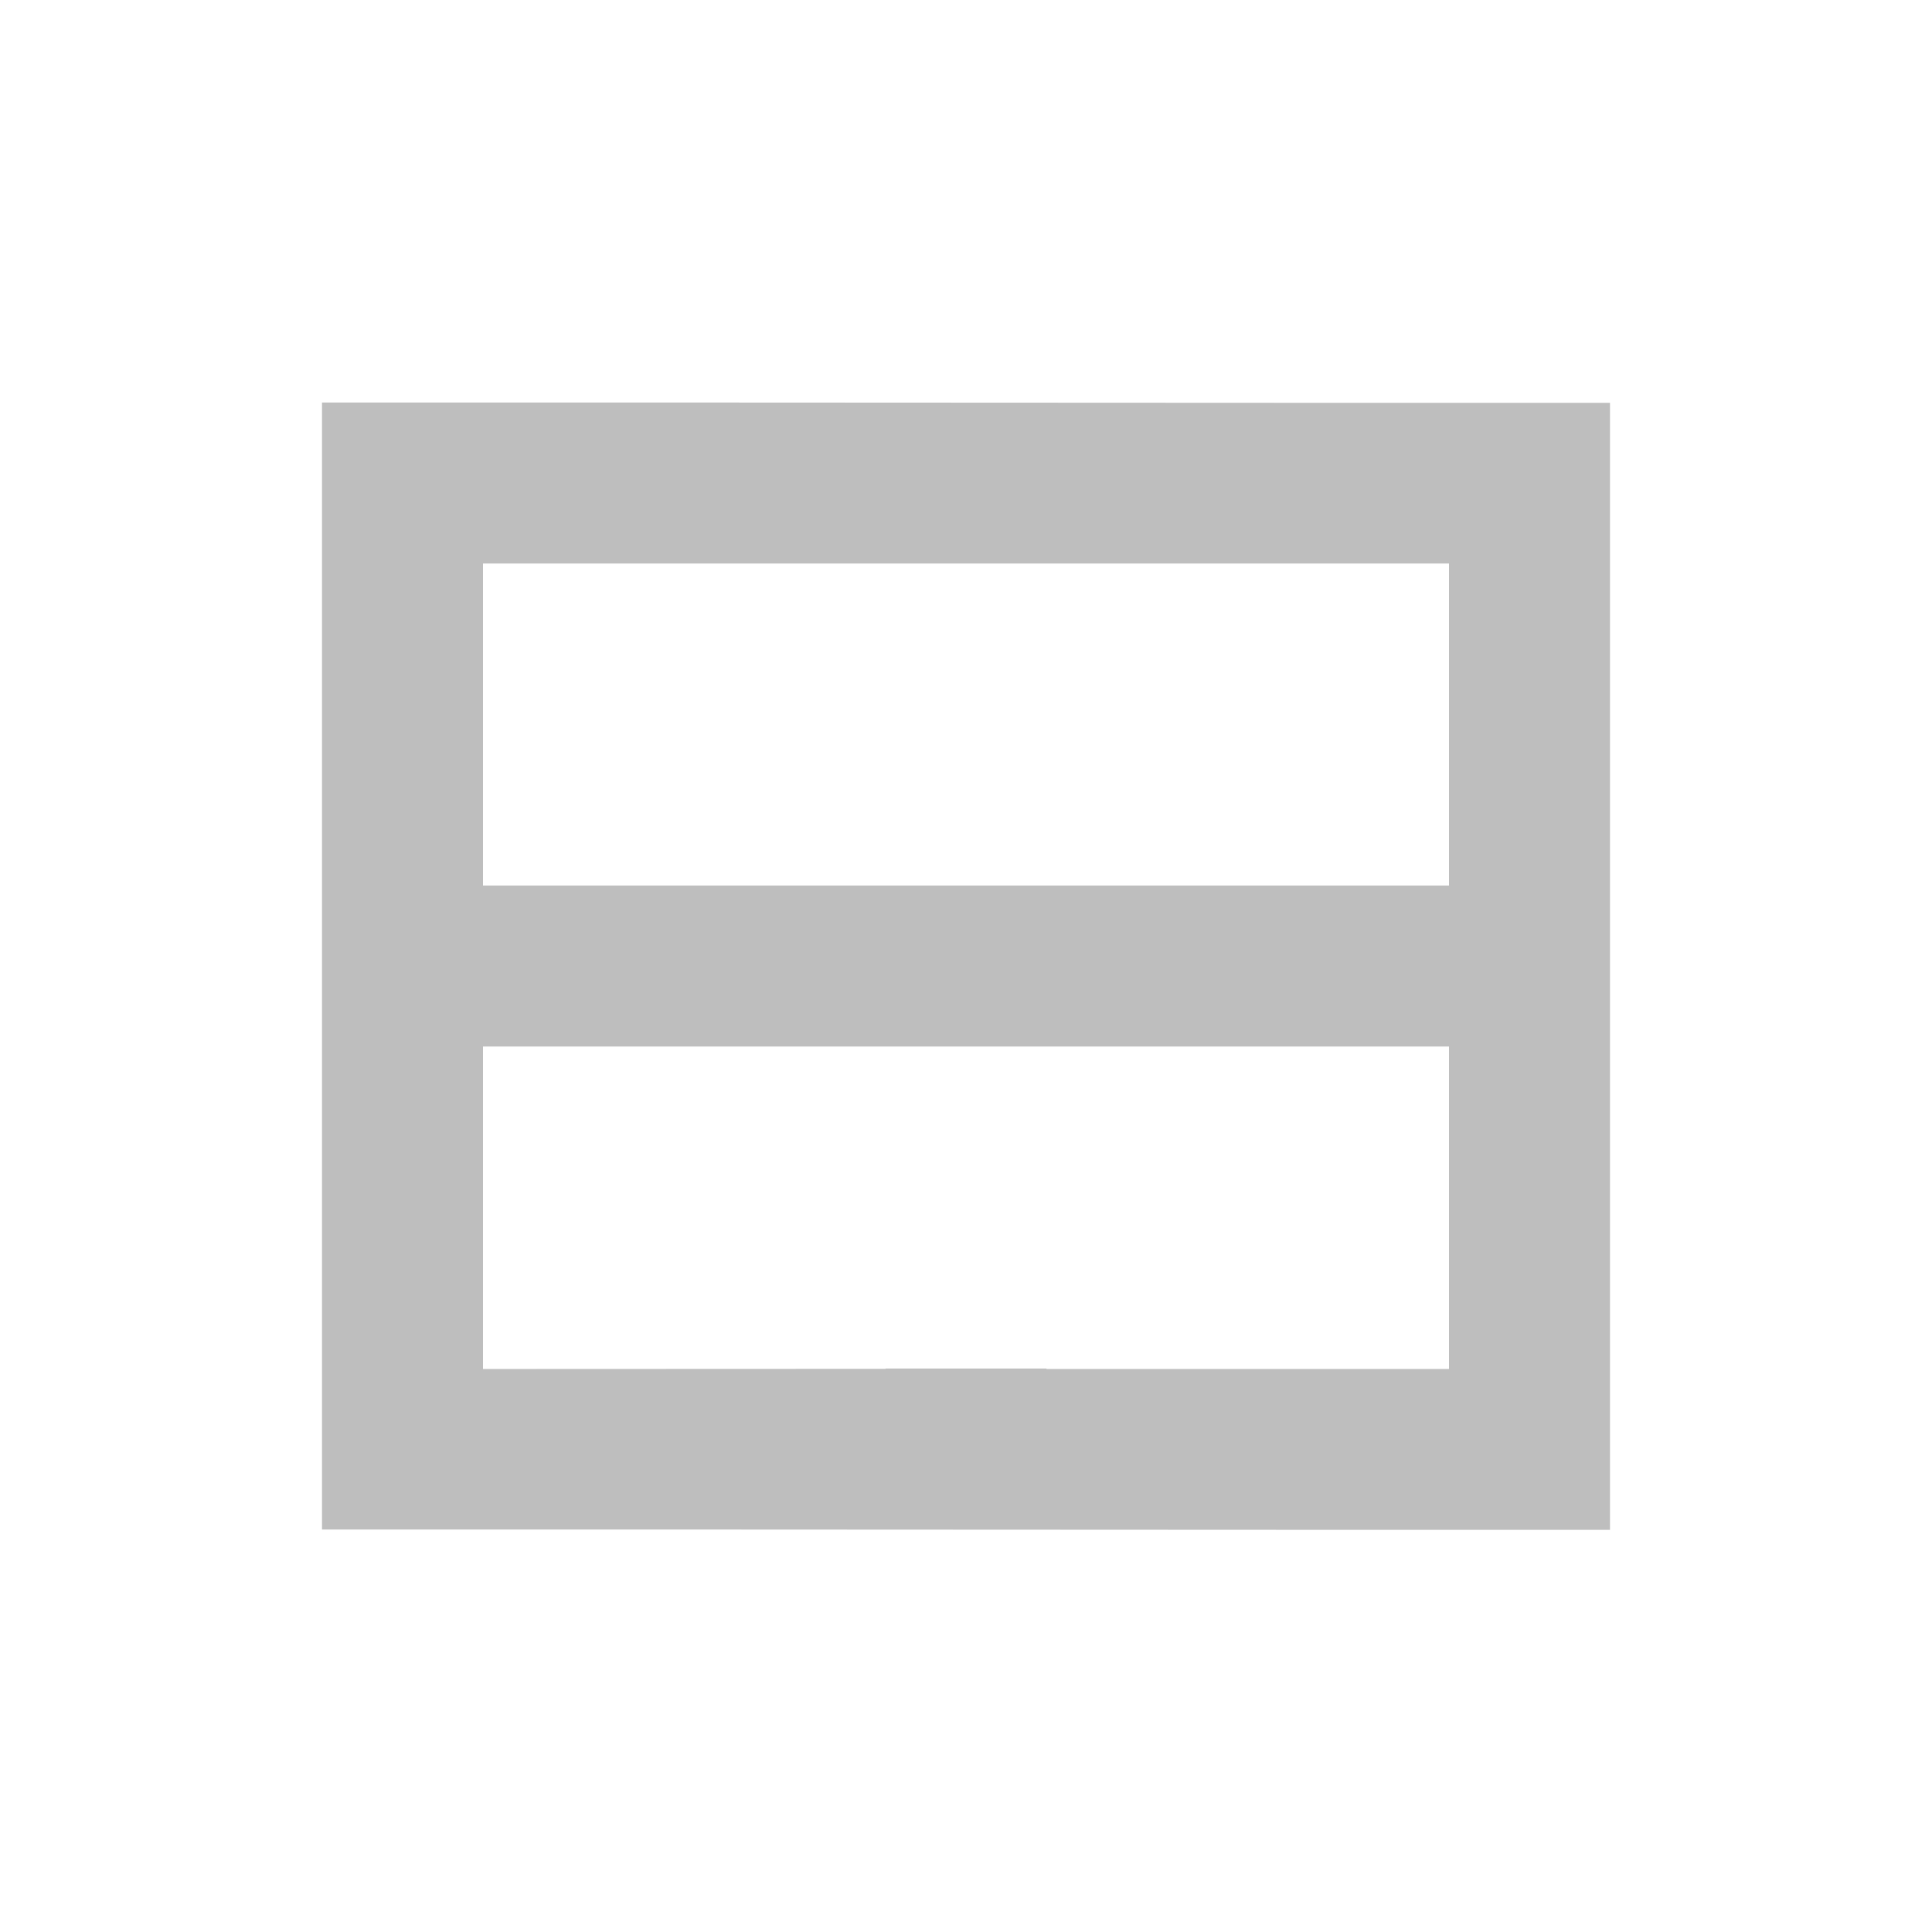 <svg height="24" viewBox="0 0 24 24" width="24" xmlns="http://www.w3.org/2000/svg"><path d="m0 1v14c5.333-.002 10.667.006 16 .004v-14c-5.333.002-10.667-.006-16-.004zm2 2h12v4h-12zm0 6h12v4.006h-5v-.006h-2v.004l-5 .002z" fill="#bebebe" transform="translate(4 4)"/></svg>